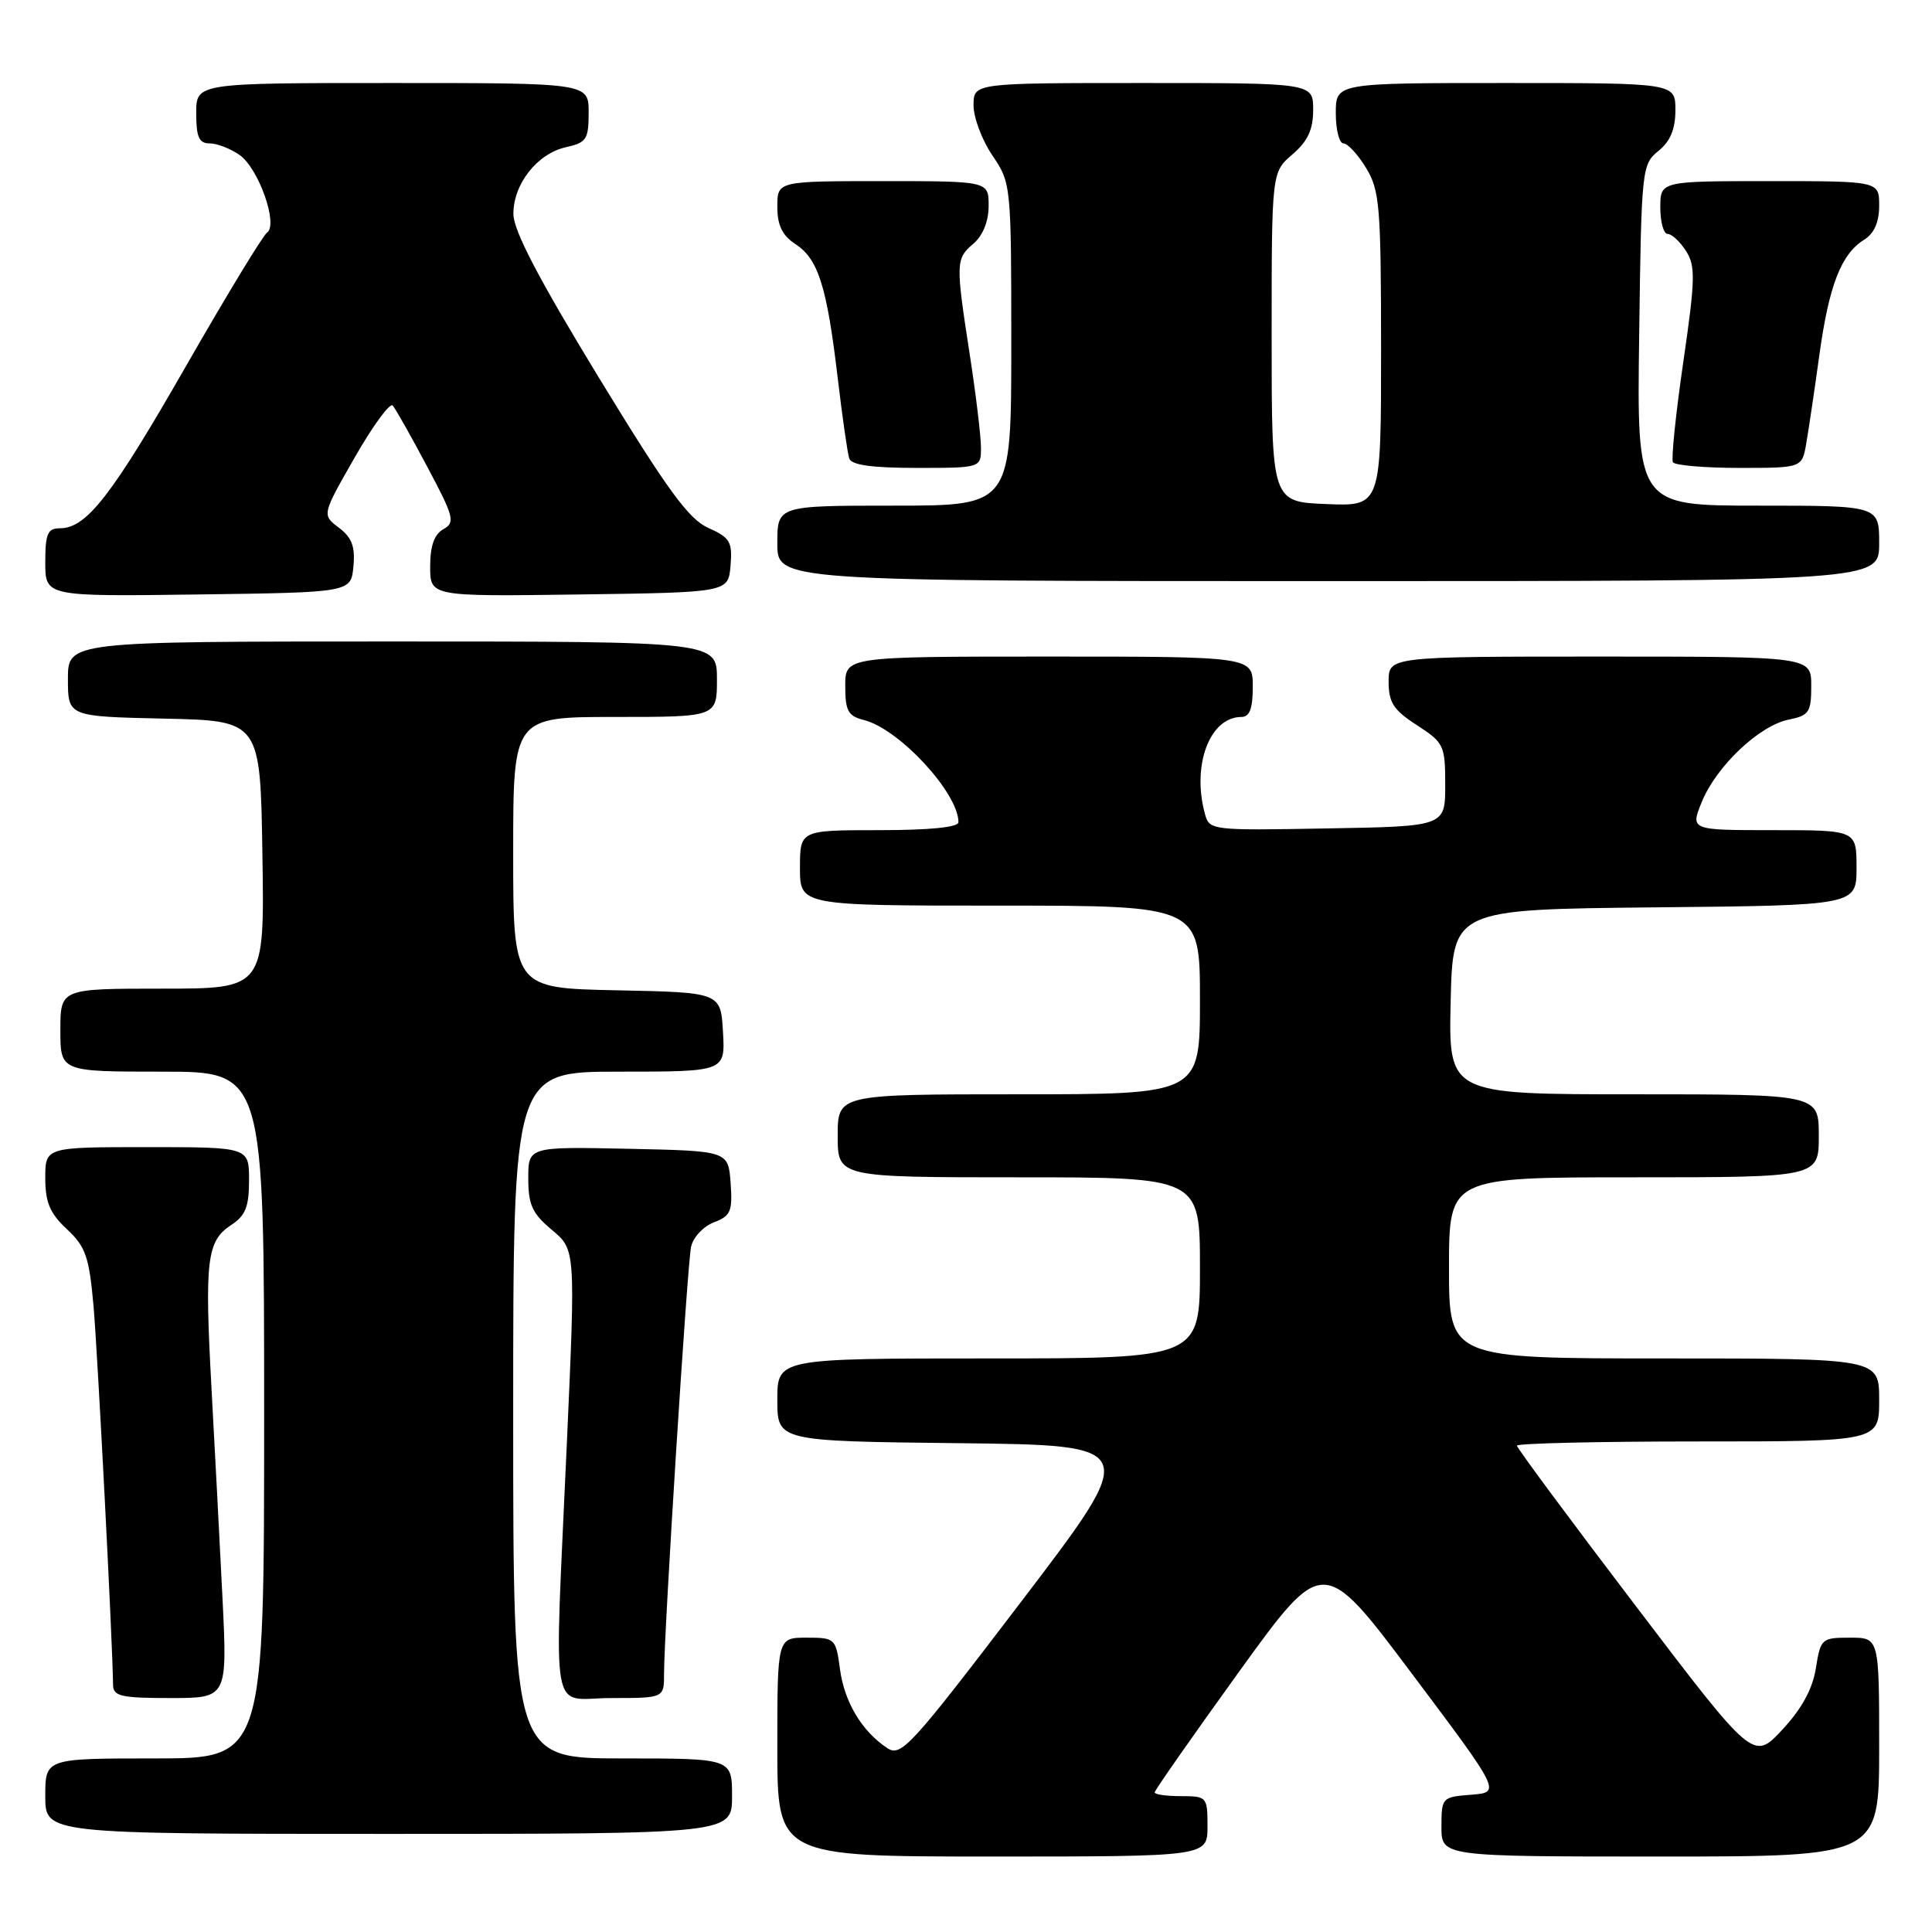 <?xml version="1.0" encoding="UTF-8" standalone="no"?>
<!DOCTYPE svg PUBLIC "-//W3C//DTD SVG 1.1//EN" "http://www.w3.org/Graphics/SVG/1.1/DTD/svg11.dtd" >
<svg xmlns="http://www.w3.org/2000/svg" xmlns:xlink="http://www.w3.org/1999/xlink" version="1.1" viewBox="0 0 256 256">
 <g >
 <path fill="currentColor"
d=" M 160.00 242.00 C 160.00 238.10 159.92 238.00 156.50 238.00 C 154.57 238.00 153.00 237.78 153.00 237.50 C 153.00 237.23 158.02 230.05 164.16 221.54 C 175.32 206.09 175.32 206.09 187.10 221.79 C 198.89 237.50 198.89 237.50 194.94 237.81 C 191.07 238.11 191.00 238.19 191.00 242.06 C 191.00 246.00 191.00 246.00 220.00 246.00 C 249.00 246.00 249.00 246.00 249.00 231.50 C 249.00 217.00 249.00 217.00 245.13 217.00 C 241.37 217.00 241.24 217.12 240.61 221.06 C 240.17 223.82 238.73 226.44 236.15 229.21 C 232.33 233.30 232.33 233.30 216.67 212.70 C 208.05 201.38 201.00 191.86 201.00 191.56 C 201.00 191.25 211.80 191.00 225.00 191.00 C 249.00 191.00 249.00 191.00 249.00 185.50 C 249.00 180.00 249.00 180.00 220.50 180.00 C 192.00 180.00 192.00 180.00 192.00 168.00 C 192.00 156.00 192.00 156.00 216.50 156.00 C 241.00 156.00 241.00 156.00 241.00 150.50 C 241.00 145.00 241.00 145.00 216.47 145.00 C 191.94 145.00 191.94 145.00 192.22 132.75 C 192.50 120.50 192.50 120.50 219.25 120.23 C 246.00 119.97 246.00 119.97 246.00 114.98 C 246.00 110.00 246.00 110.00 234.99 110.00 C 223.97 110.00 223.97 110.00 225.50 106.25 C 227.43 101.52 233.12 96.13 237.02 95.35 C 239.71 94.81 240.00 94.38 240.00 90.88 C 240.00 87.00 240.00 87.00 212.00 87.00 C 184.00 87.00 184.00 87.00 184.00 90.33 C 184.00 93.09 184.65 94.09 187.75 96.09 C 191.33 98.41 191.50 98.76 191.50 104.01 C 191.50 109.50 191.50 109.50 175.87 109.77 C 160.36 110.05 160.24 110.03 159.64 107.77 C 157.91 101.33 160.32 95.00 164.50 95.00 C 165.58 95.00 166.00 93.89 166.00 91.00 C 166.00 87.00 166.00 87.00 139.00 87.00 C 112.00 87.00 112.00 87.00 112.00 90.89 C 112.00 94.20 112.37 94.88 114.48 95.41 C 119.15 96.58 127.00 105.08 127.00 108.95 C 127.00 109.62 123.16 110.00 116.50 110.00 C 106.00 110.00 106.00 110.00 106.00 115.00 C 106.00 120.00 106.00 120.00 132.50 120.00 C 159.00 120.00 159.00 120.00 159.00 132.50 C 159.00 145.00 159.00 145.00 135.00 145.00 C 111.00 145.00 111.00 145.00 111.00 150.50 C 111.00 156.00 111.00 156.00 135.00 156.00 C 159.00 156.00 159.00 156.00 159.00 168.00 C 159.00 180.00 159.00 180.00 131.00 180.00 C 103.00 180.00 103.00 180.00 103.00 185.48 C 103.00 190.96 103.00 190.96 127.05 191.23 C 151.11 191.50 151.11 191.50 135.32 212.22 C 120.60 231.53 119.40 232.84 117.55 231.62 C 114.19 229.39 111.88 225.52 111.30 221.16 C 110.75 217.09 110.65 217.00 106.87 217.00 C 103.00 217.00 103.00 217.00 103.00 231.50 C 103.00 246.00 103.00 246.00 131.50 246.00 C 160.00 246.00 160.00 246.00 160.00 242.00 Z  M 97.00 238.00 C 97.00 233.00 97.00 233.00 82.50 233.00 C 68.00 233.00 68.00 233.00 68.00 187.50 C 68.00 142.00 68.00 142.00 82.05 142.00 C 96.10 142.00 96.10 142.00 95.80 136.75 C 95.50 131.50 95.50 131.50 81.75 131.22 C 68.00 130.94 68.00 130.94 68.00 112.97 C 68.00 95.00 68.00 95.00 81.50 95.00 C 95.00 95.00 95.00 95.00 95.00 90.00 C 95.00 85.00 95.00 85.00 52.00 85.00 C 9.00 85.00 9.00 85.00 9.00 89.97 C 9.00 94.94 9.00 94.94 21.75 95.22 C 34.50 95.50 34.50 95.50 34.77 113.25 C 35.05 131.00 35.05 131.00 21.52 131.00 C 8.00 131.00 8.00 131.00 8.00 136.50 C 8.00 142.00 8.00 142.00 21.50 142.00 C 35.00 142.00 35.00 142.00 35.00 187.50 C 35.00 233.00 35.00 233.00 20.50 233.00 C 6.00 233.00 6.00 233.00 6.00 238.00 C 6.00 243.00 6.00 243.00 51.50 243.00 C 97.00 243.00 97.00 243.00 97.00 238.00 Z  M 29.48 211.75 C 29.12 204.46 28.46 191.92 28.02 183.88 C 27.10 166.95 27.40 164.44 30.63 162.32 C 32.53 161.08 33.00 159.90 33.00 156.38 C 33.00 152.00 33.00 152.00 19.50 152.00 C 6.00 152.00 6.00 152.00 6.00 156.10 C 6.00 159.32 6.61 160.77 8.86 162.87 C 11.35 165.19 11.81 166.52 12.39 173.02 C 12.94 179.30 14.92 217.64 14.98 223.25 C 15.00 224.76 16.03 225.00 22.57 225.00 C 30.13 225.00 30.13 225.00 29.48 211.75 Z  M 87.99 221.75 C 87.99 216.22 91.06 167.64 91.57 165.21 C 91.84 163.96 93.19 162.50 94.59 161.97 C 96.82 161.12 97.08 160.52 96.81 156.75 C 96.50 152.50 96.50 152.50 83.25 152.22 C 70.00 151.94 70.00 151.94 70.00 156.15 C 70.00 159.64 70.53 160.80 73.13 162.97 C 76.26 165.58 76.26 165.58 75.12 191.04 C 73.43 228.99 72.74 225.00 81.00 225.00 C 88.00 225.00 88.00 225.00 87.99 221.75 Z  M 46.83 75.06 C 47.08 72.43 46.63 71.23 44.90 69.92 C 42.65 68.22 42.65 68.22 47.01 60.60 C 49.41 56.40 51.67 53.32 52.04 53.74 C 52.41 54.16 54.46 57.79 56.60 61.82 C 60.16 68.51 60.35 69.23 58.75 70.12 C 57.54 70.80 57.00 72.33 57.00 75.07 C 57.00 79.04 57.00 79.04 76.75 78.77 C 96.50 78.50 96.50 78.50 96.80 74.95 C 97.06 71.79 96.74 71.24 93.85 69.95 C 91.24 68.78 88.43 64.92 79.33 50.00 C 71.43 37.04 68.04 30.57 68.03 28.38 C 67.99 24.40 71.19 20.34 75.01 19.50 C 77.71 18.90 78.00 18.46 78.00 14.92 C 78.00 11.00 78.00 11.00 52.00 11.00 C 26.00 11.00 26.00 11.00 26.00 15.00 C 26.00 18.17 26.37 19.00 27.78 19.00 C 28.76 19.00 30.54 19.69 31.75 20.54 C 34.27 22.30 36.91 29.78 35.38 30.83 C 34.84 31.20 30.01 39.15 24.65 48.50 C 14.79 65.72 11.46 70.00 7.94 70.00 C 6.31 70.00 6.00 70.71 6.00 74.52 C 6.00 79.04 6.00 79.04 26.25 78.77 C 46.50 78.50 46.50 78.50 46.83 75.06 Z  M 249.00 72.00 C 249.00 67.00 249.00 67.00 232.95 67.00 C 216.89 67.00 216.89 67.00 217.20 44.41 C 217.49 22.37 217.55 21.78 219.75 20.00 C 221.33 18.72 222.00 17.11 222.00 14.59 C 222.00 11.00 222.00 11.00 199.50 11.00 C 177.00 11.00 177.00 11.00 177.00 15.00 C 177.00 17.20 177.46 19.00 178.01 19.00 C 178.57 19.00 179.92 20.46 181.01 22.25 C 182.82 25.21 182.99 27.33 183.00 46.29 C 183.00 67.09 183.00 67.09 175.75 66.79 C 168.50 66.50 168.50 66.50 168.50 44.66 C 168.50 22.83 168.50 22.83 171.25 20.46 C 173.29 18.71 174.00 17.18 174.00 14.55 C 174.00 11.00 174.00 11.00 151.50 11.00 C 129.00 11.00 129.00 11.00 129.00 13.96 C 129.00 15.58 130.12 18.57 131.50 20.60 C 133.97 24.24 134.00 24.50 134.00 45.64 C 134.00 67.00 134.00 67.00 118.50 67.00 C 103.00 67.00 103.00 67.00 103.00 72.00 C 103.00 77.00 103.00 77.00 176.00 77.00 C 249.00 77.00 249.00 77.00 249.00 72.00 Z  M 129.98 59.25 C 129.97 57.74 129.31 52.23 128.50 47.00 C 126.61 34.75 126.63 34.30 129.00 32.27 C 130.24 31.20 131.00 29.32 131.00 27.28 C 131.00 24.00 131.00 24.00 117.00 24.00 C 103.00 24.00 103.00 24.00 103.00 27.38 C 103.00 29.86 103.65 31.20 105.41 32.35 C 108.42 34.32 109.57 37.96 110.99 50.00 C 111.61 55.23 112.30 60.06 112.53 60.75 C 112.81 61.62 115.53 62.00 121.47 62.00 C 130.00 62.00 130.00 62.00 129.98 59.25 Z  M 239.34 58.75 C 239.65 56.96 240.44 51.67 241.08 47.00 C 242.36 37.78 243.96 33.66 247.03 31.75 C 248.34 30.93 249.00 29.42 249.00 27.26 C 249.00 24.00 249.00 24.00 234.50 24.00 C 220.00 24.00 220.00 24.00 220.00 27.50 C 220.00 29.43 220.44 31.00 220.98 31.00 C 221.51 31.00 222.61 32.01 223.40 33.25 C 224.68 35.23 224.64 37.00 223.04 48.00 C 222.04 54.88 221.43 60.84 221.67 61.25 C 221.92 61.66 225.87 62.00 230.45 62.00 C 238.78 62.00 238.78 62.00 239.34 58.75 Z "/>
</g>
</svg>
